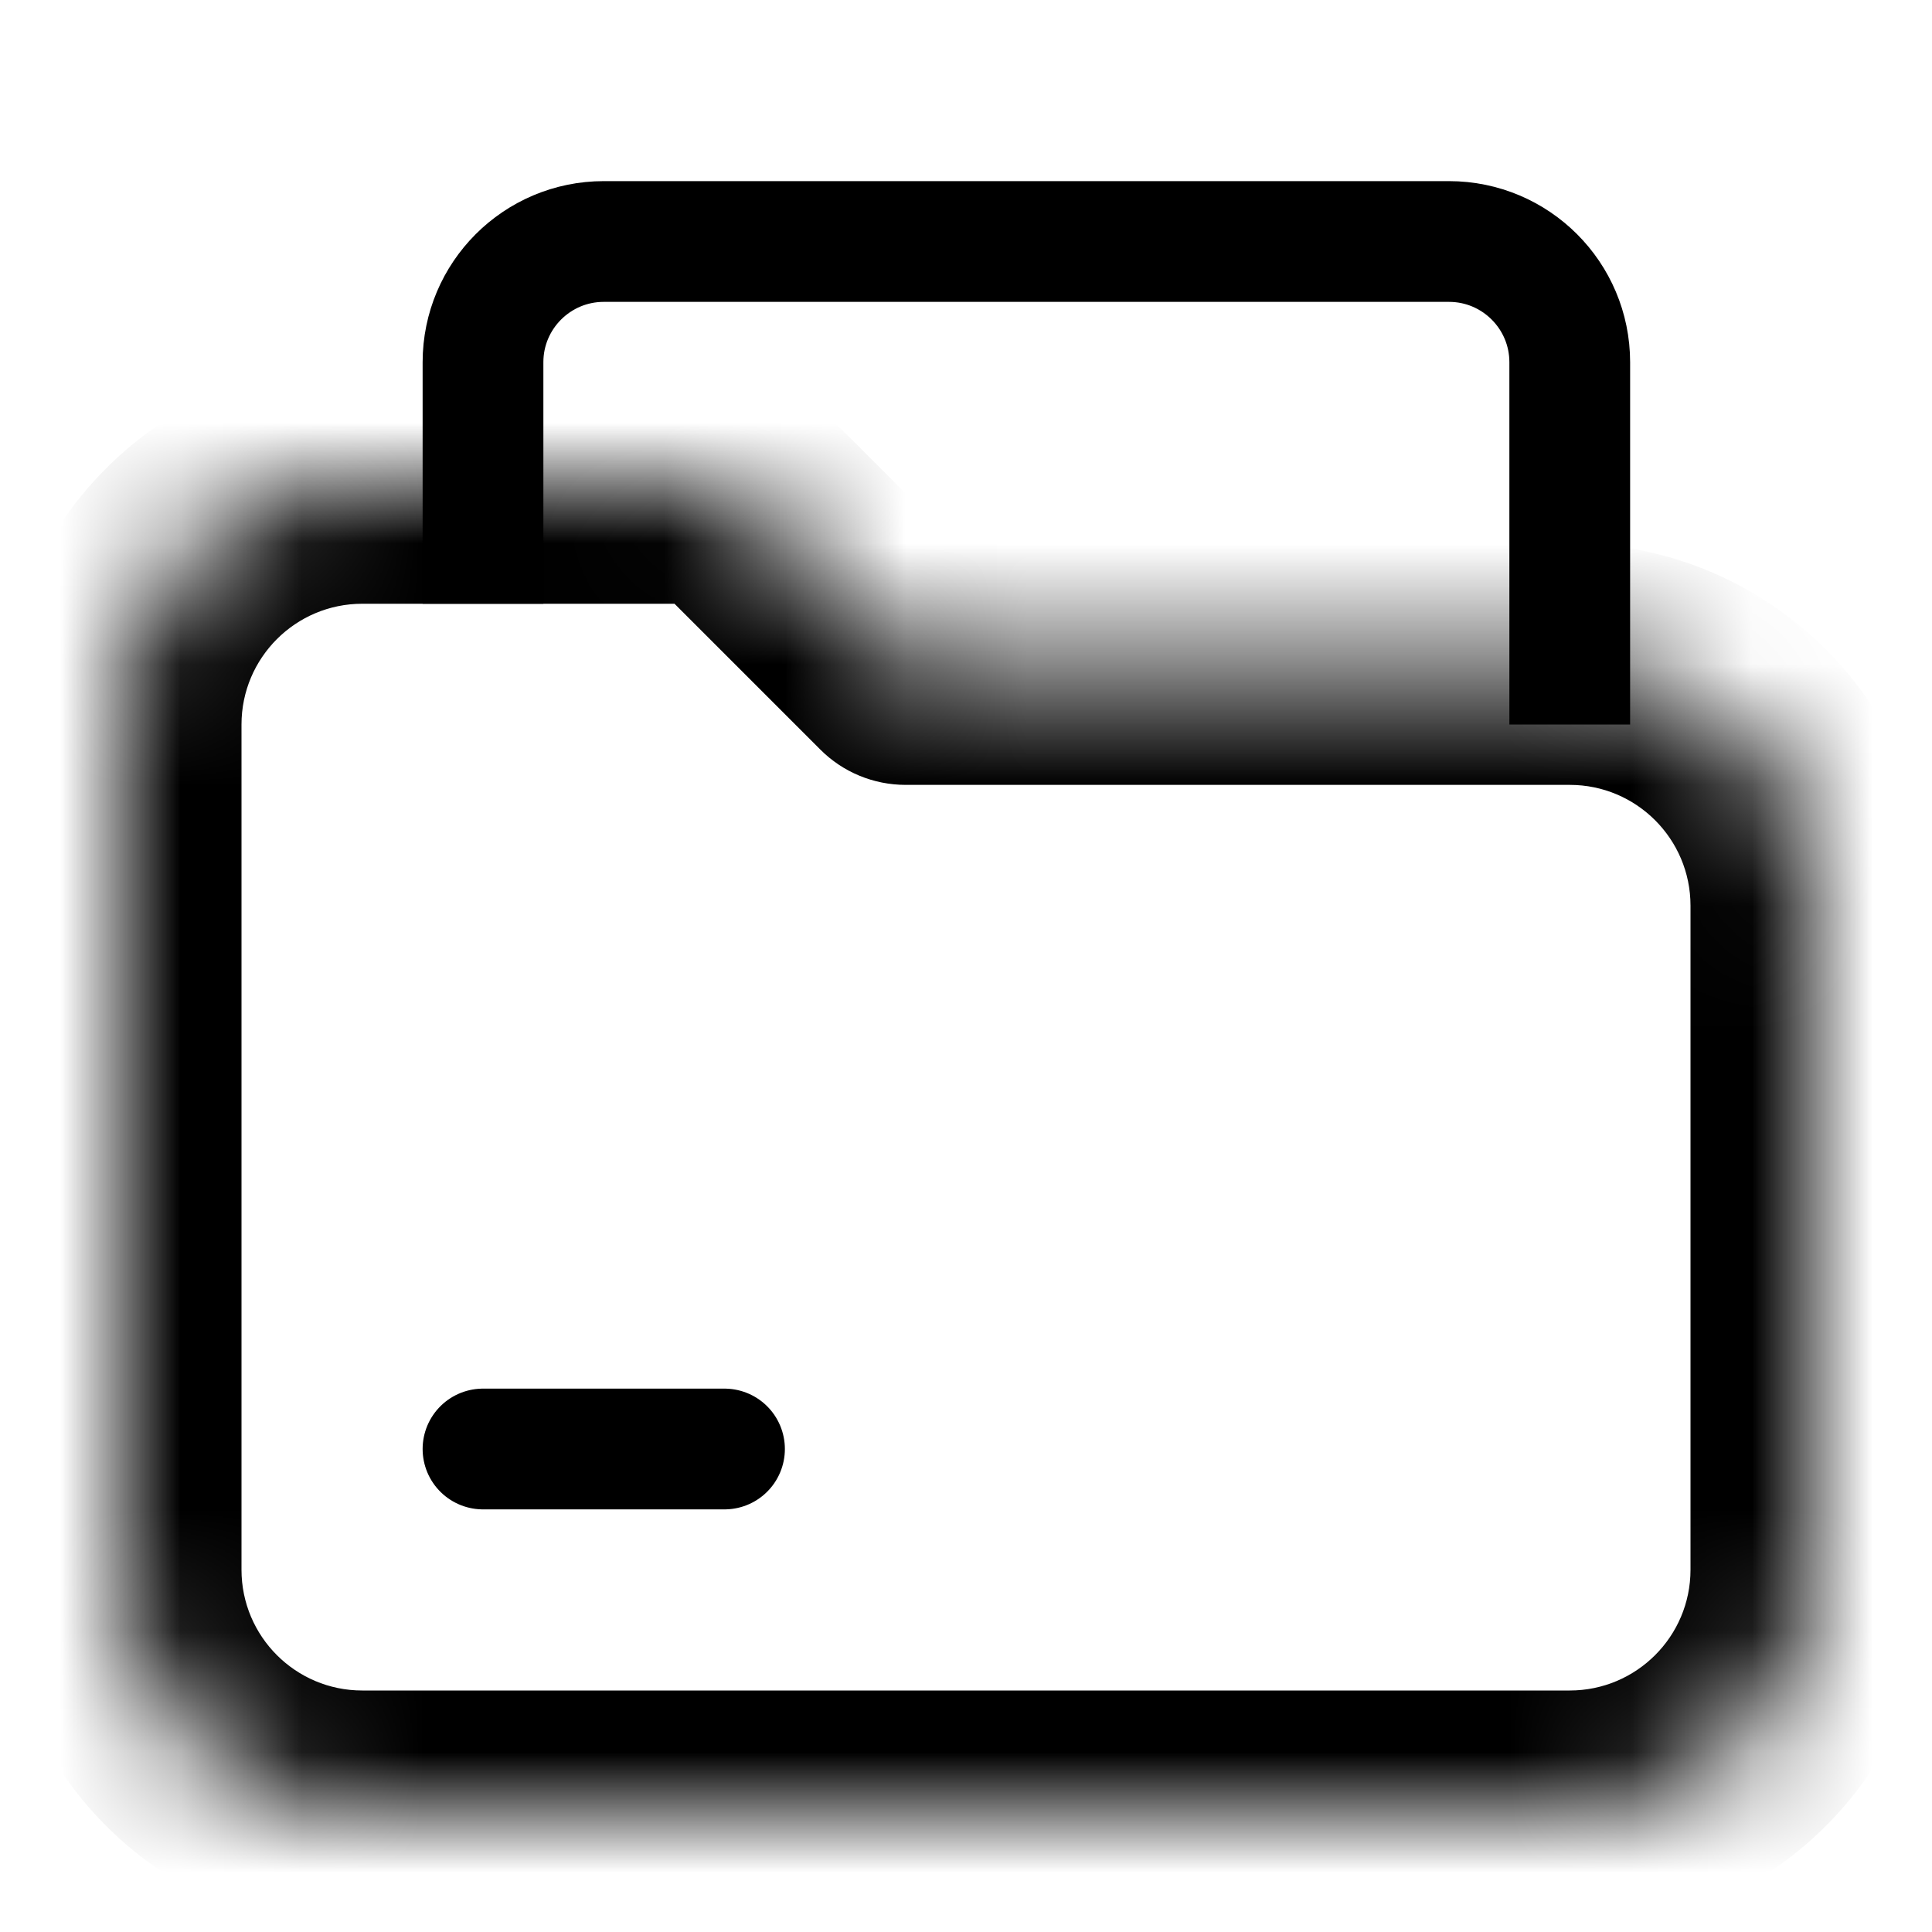 <svg viewBox="0 0 16 16" fill="none" xmlns="http://www.w3.org/2000/svg">
<path d="M13 6V3C13 2.448 12.552 2 12 2H5C4.448 2 4 2.448 4 3V5" stroke="currentColor"/>
<mask id="path-2-inside-1_24_138" fill="white">
<path d="M1 6C1 4.895 1.895 4 3 4H5.586C5.851 4 6.105 4.105 6.293 4.293L7.5 5.5H13C14.105 5.5 15 6.395 15 7.5V13C15 14.105 14.105 15 13 15H3C1.895 15 1 14.105 1 13V6Z"/>
</mask>
<path d="M7.5 5.5L6.793 6.207C6.98 6.395 7.235 6.5 7.5 6.5V5.5ZM6.293 4.293L7 3.586L6.293 4.293ZM14 7.5V13H16V7.5H14ZM13 14H3V16H13V14ZM2 13V6H0V13H2ZM3 5H5.586V3H3V5ZM5.586 5L6.793 6.207L8.207 4.793L7 3.586L5.586 5ZM7.5 6.5H13V4.5H7.5V6.5ZM5.586 5L7 3.586C6.625 3.211 6.116 3 5.586 3V5ZM3 14C2.448 14 2 13.552 2 13H0C0 14.657 1.343 16 3 16V14ZM14 13C14 13.552 13.552 14 13 14V16C14.657 16 16 14.657 16 13H14ZM16 7.5C16 5.843 14.657 4.5 13 4.5V6.5C13.552 6.5 14 6.948 14 7.5H16ZM2 6C2 5.448 2.448 5 3 5V3C1.343 3 0 4.343 0 6H2Z" fill="currentColor" mask="url(#path-2-inside-1_24_138)"/>
<path d="M4 12H6" stroke="currentColor" stroke-linecap="round" stroke-linejoin="round"/>
</svg>
